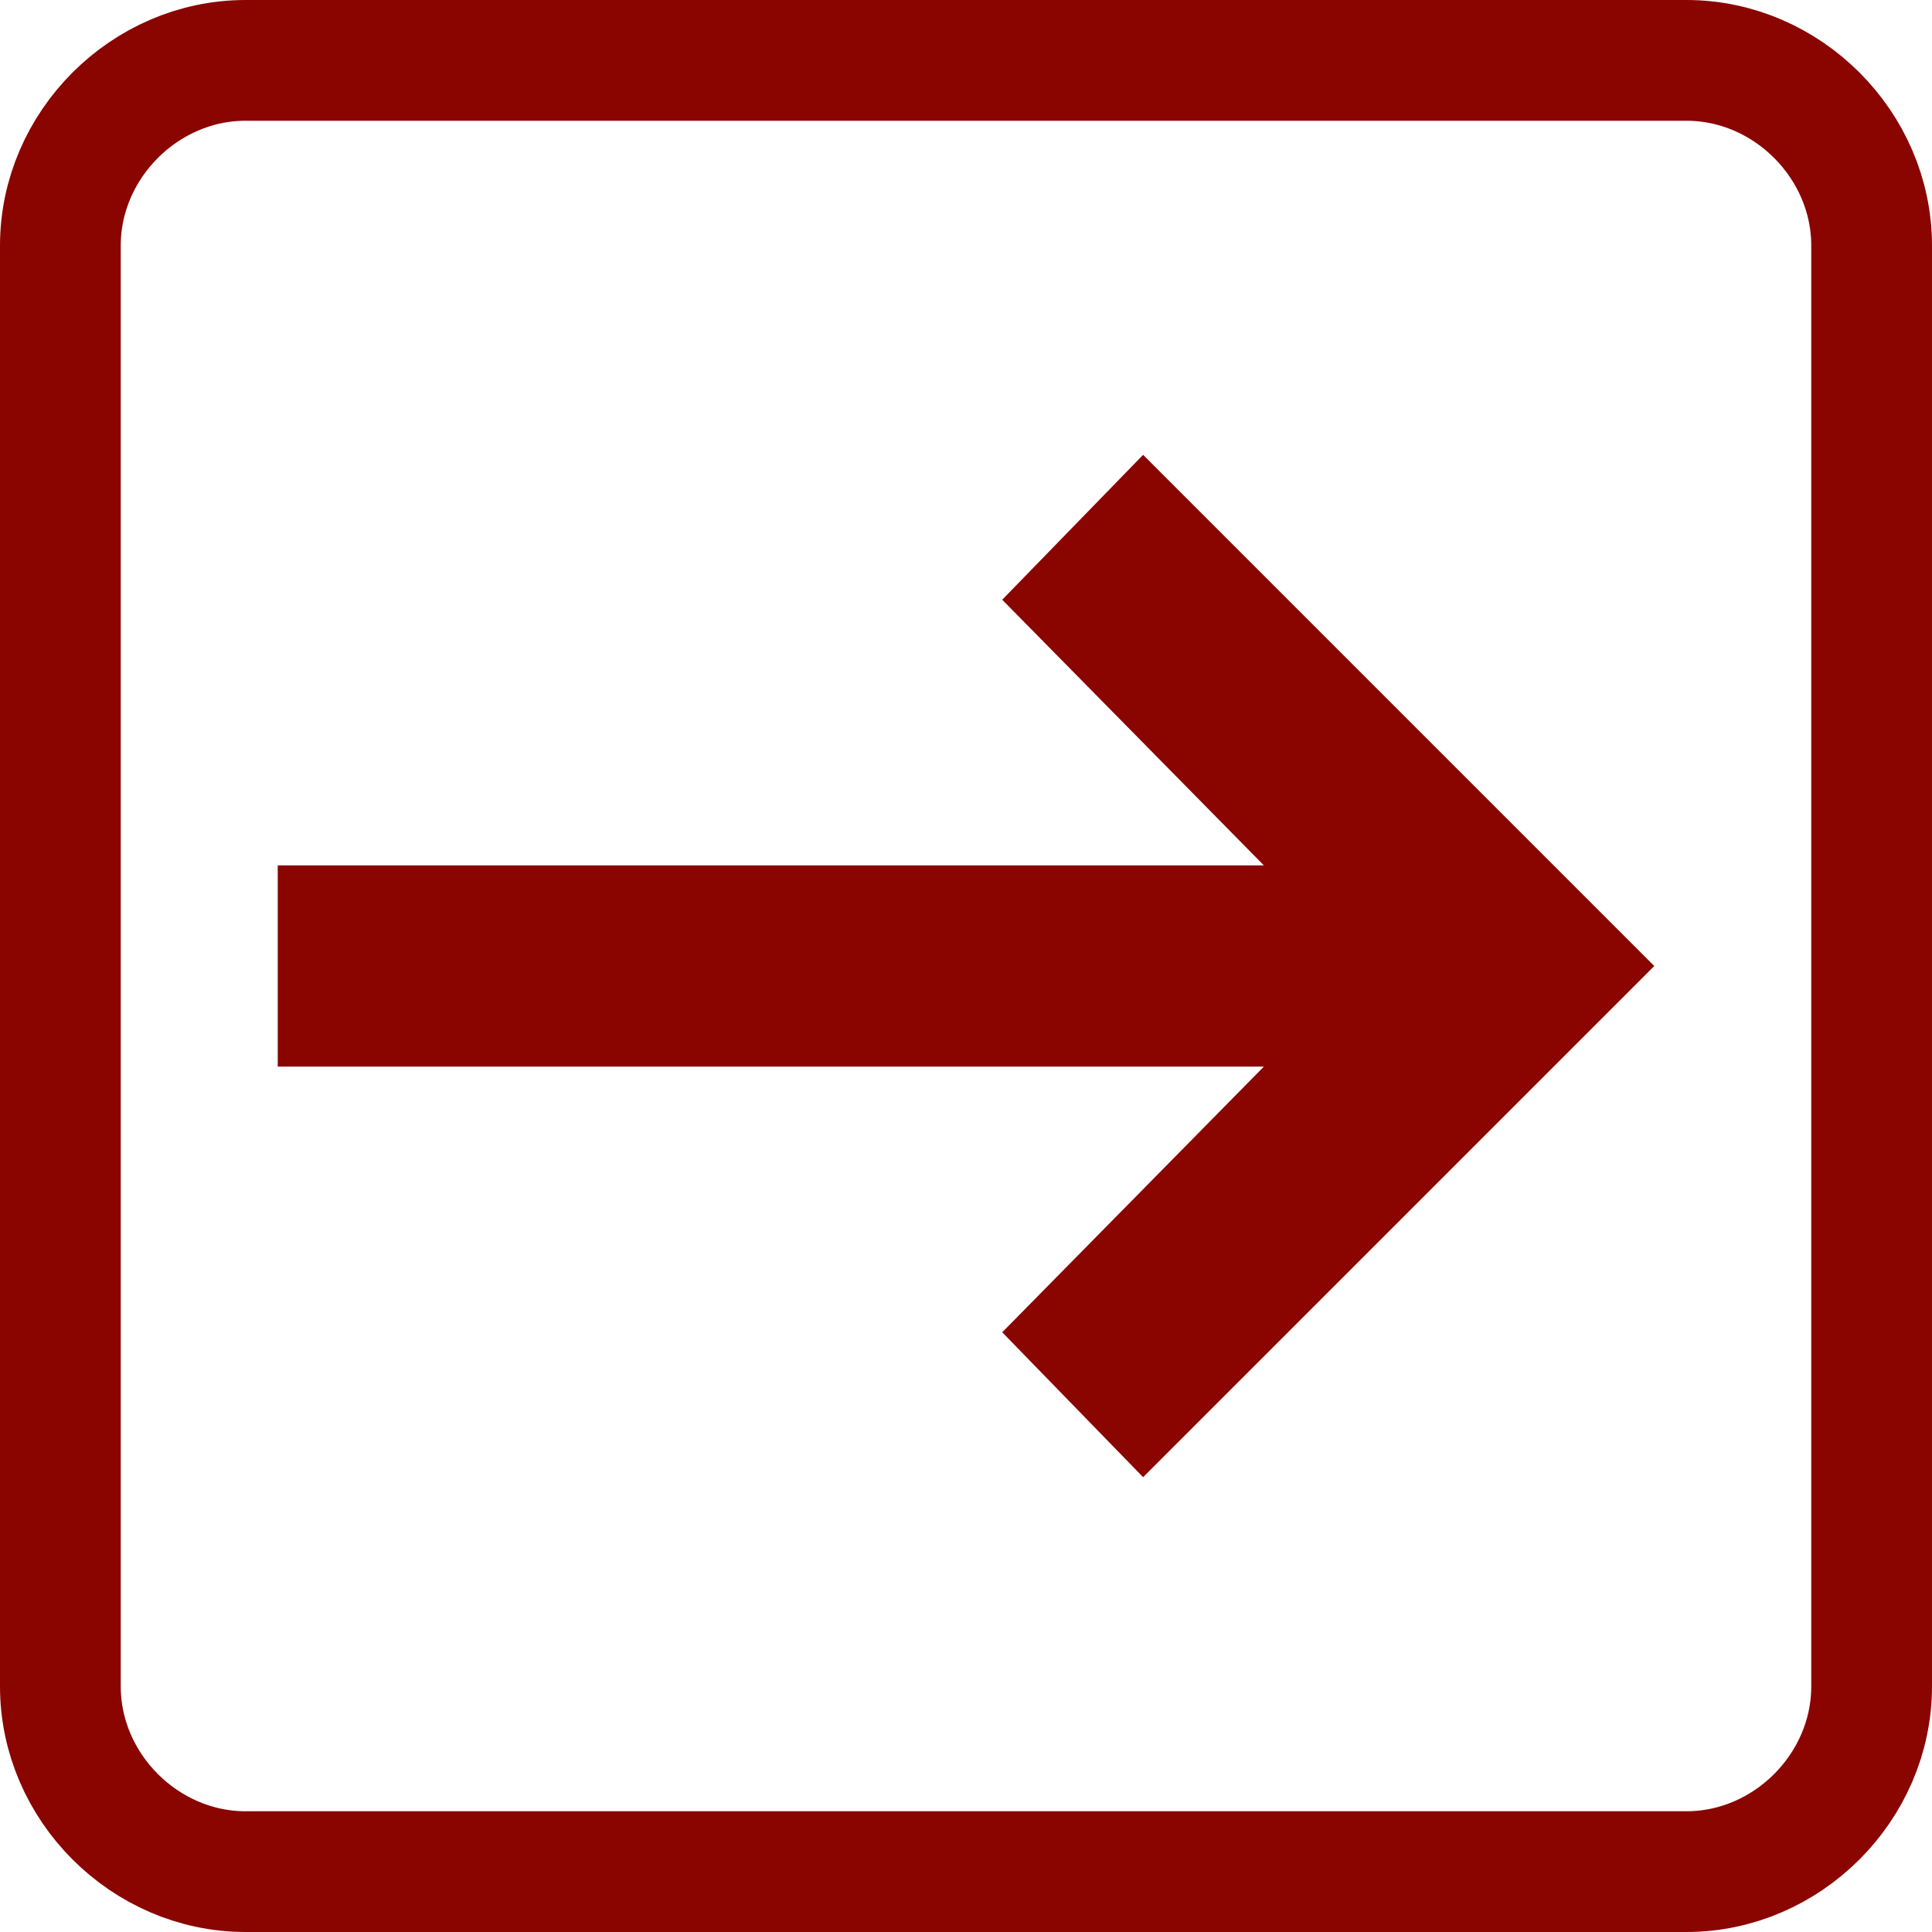 <?xml version="1.0" encoding="utf-8"?>
<!-- Generator: Adobe Illustrator 25.0.1, SVG Export Plug-In . SVG Version: 6.00 Build 0)  -->
<svg version="1.1" id="Ebene_1" xmlns="http://www.w3.org/2000/svg" xmlns:xlink="http://www.w3.org/1999/xlink" x="0px" y="0px"
	 viewBox="0 0 48 48" style="enable-background:new 0 0 48 48;" xml:space="preserve">
<style type="text/css">
	.st0{display:none;}
	.st1{fill:none;}
	.st2{fill:none;stroke:#8A0500;stroke-width:3;stroke-miterlimit:10;}
	.st3{display:inline;}
	.st4{fill:#8A0500;}
	.st5{display:none;fill:#8A0500;}
</style>
<g class="st0">
	<rect class="st1" width="48" height="48"/>
</g>
<path id="Rahmen" class="st2" d="M41.9,46.5H6.1c-2.5,0-4.6-2.1-4.6-4.6V6.1c0-2.5,2.1-4.6,4.6-4.6h35.8c2.5,0,4.6,2.1,4.6,4.6v35.8
	C46.5,44.4,44.4,46.5,41.9,46.5z"/>
<g id="Add_exam" class="st0">
	<path class="st3" d="M32.1,27.7v-9.5h-4.9v9.5h-9.9v4.8h9.9V42h4.9v-9.5H42v-4.8H32.1z M6,8.4h36V6.2H6V8.4z M6,12.4h36v-2.2H6
		V12.4z M6,16.5h36v-2.2H6V16.5z M6,20.4h18v-2.2H6V20.4z M6,24.4h18v-2.2H6V24.4z"/>
</g>
<path id="Diagramm" class="st0" d="M6,6h8.3v36H6V6z M33.7,25.2H42V42h-8.3V25.2z M19.8,15.6h8.3V42h-8.3V15.6z"/>
<g id="Schule" class="st0">
	<g class="st3">
		<rect x="9.6" y="21.4" width="5.4" height="12"/>
		<rect x="21.3" y="21.4" width="5.4" height="12"/>
		<rect x="6" y="36.9" width="36" height="5.1"/>
		<rect x="33" y="21.4" width="5.4" height="12"/>
		<polygon points="24,6 6,14.6 6,18 42,18 42,14.6 		"/>
	</g>
</g>
<polygon id="Logout" class="st4" points="24.9,33.1 28.4,36.7 41.1,24 28.4,11.3 24.9,14.9 31.4,21.5 6.9,21.5 6.9,26.5 31.4,26.5 
	"/>
<path id="Home" class="st5" d="M20.4,42V29.3h7.2V42h9V25.1H42L24,6L6,25.1h5.4V42H20.4z"/>
</svg>

